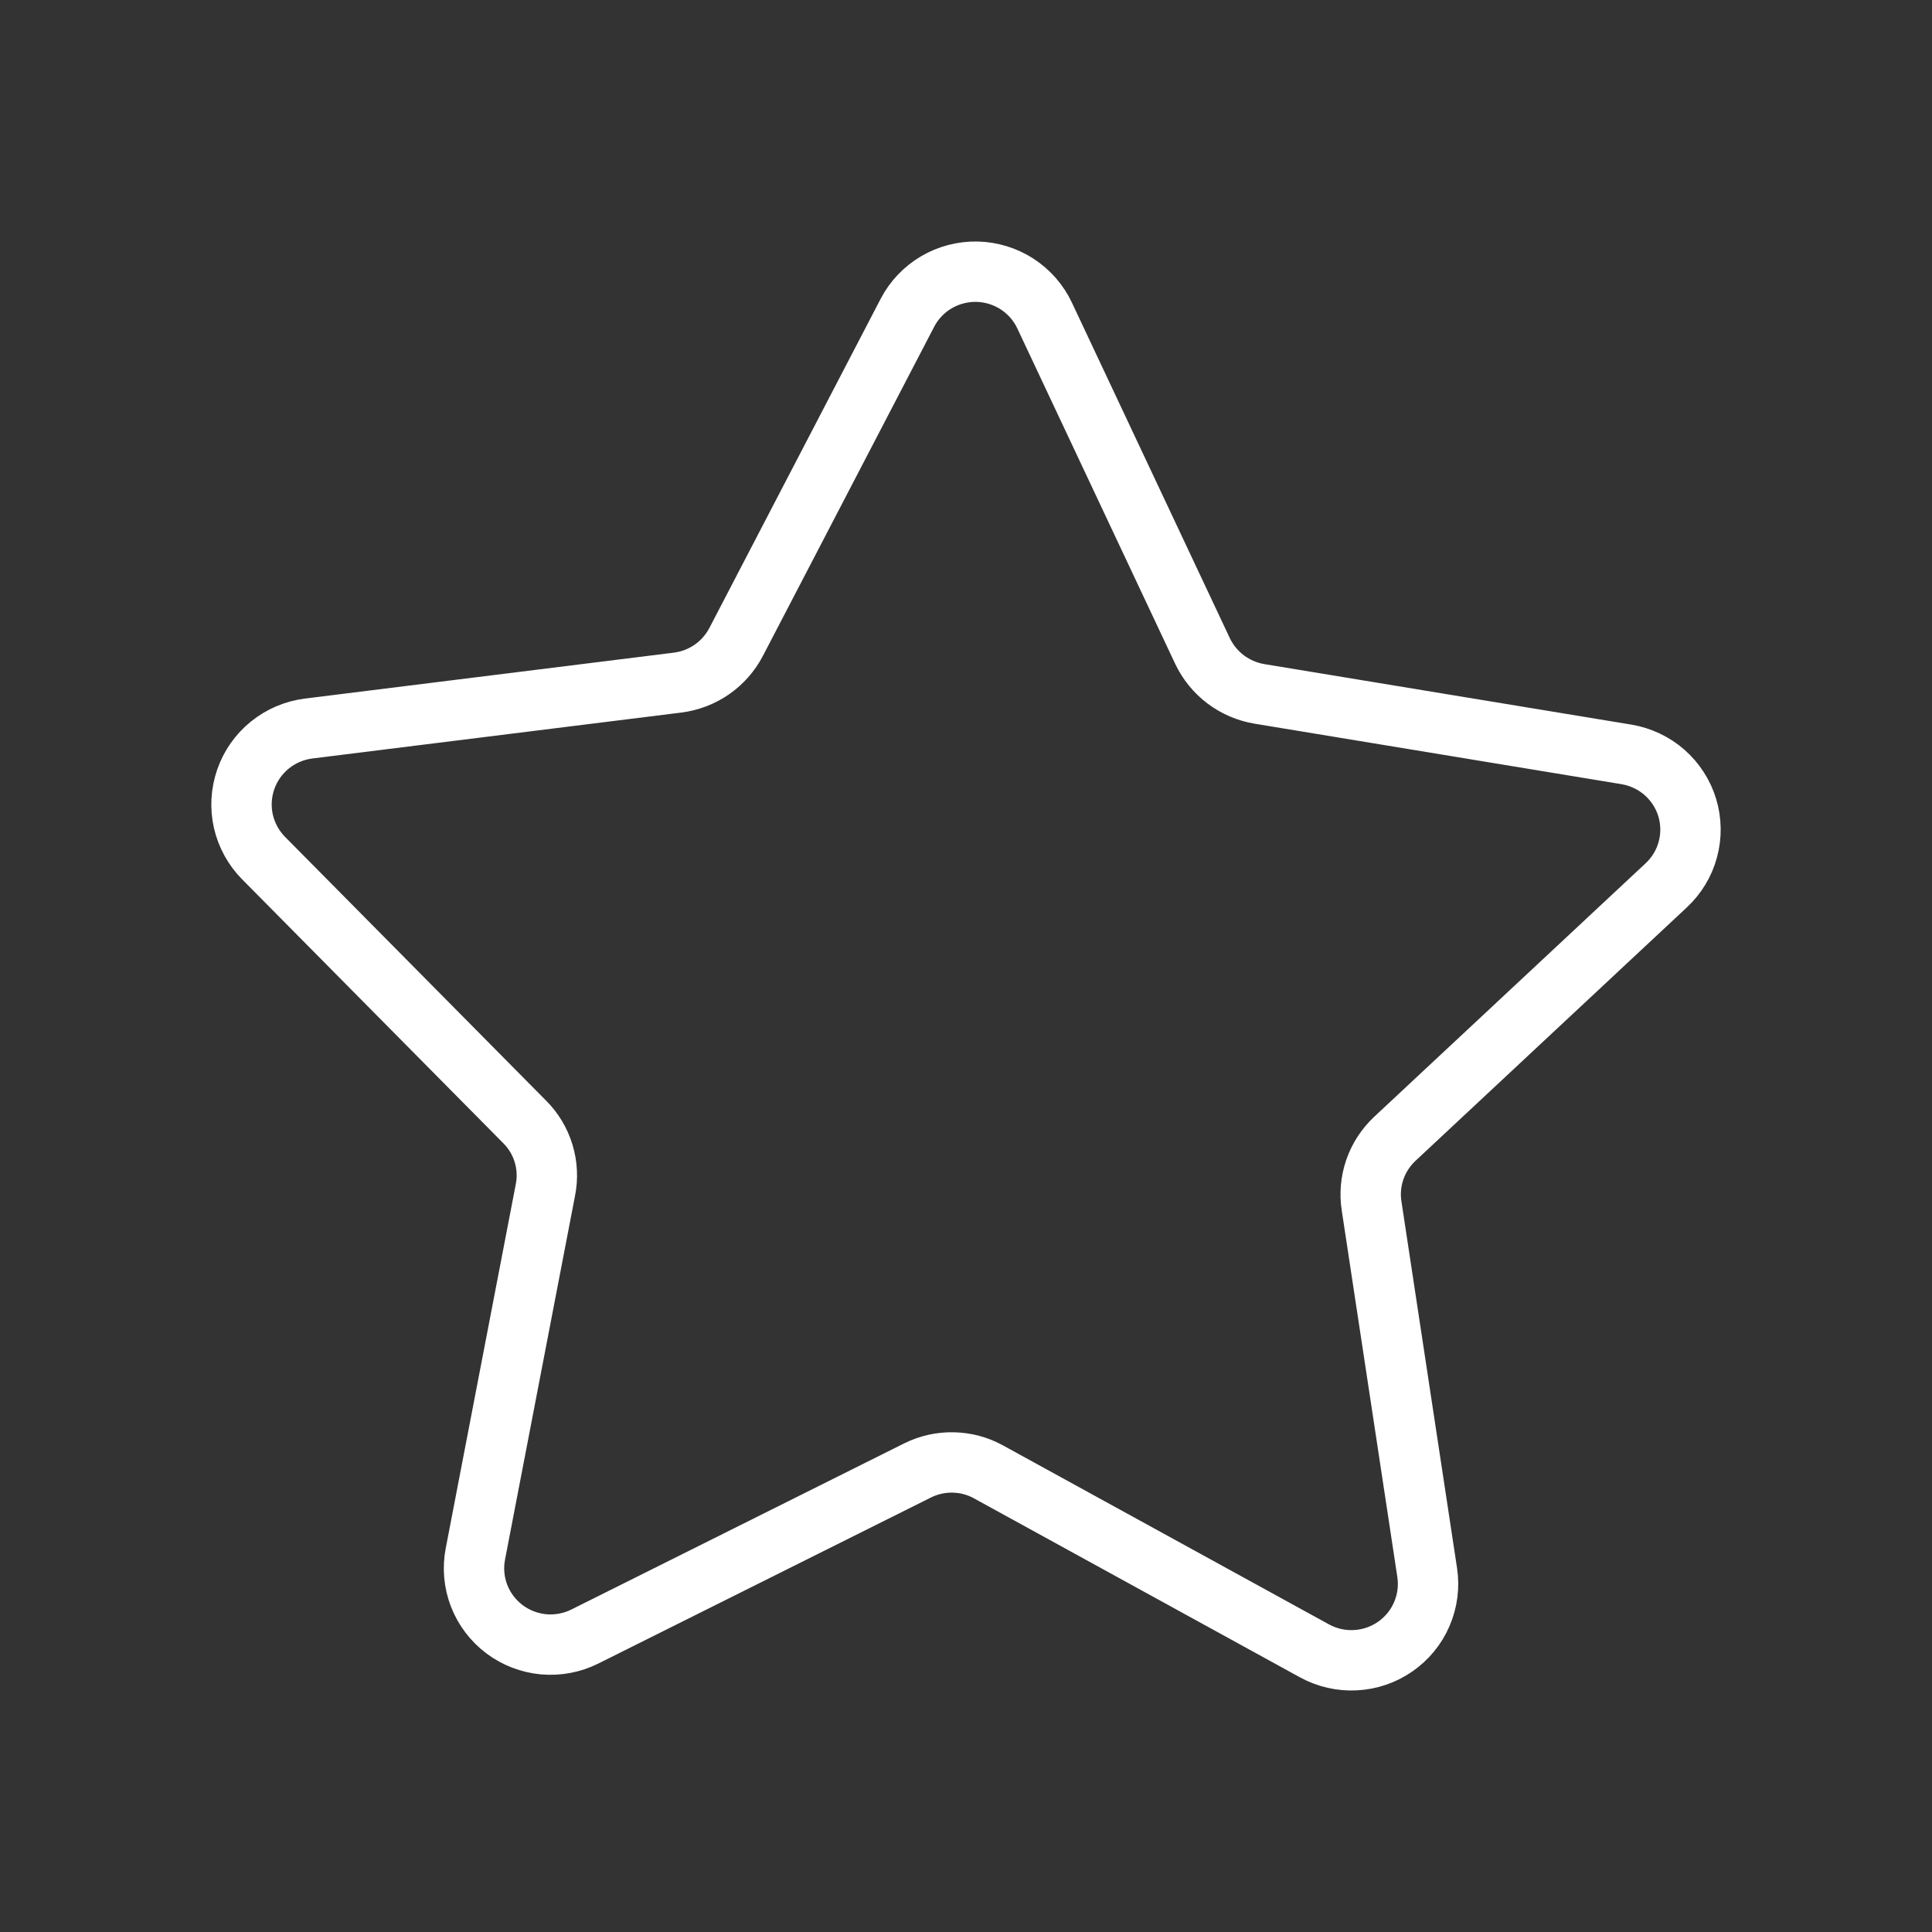 <svg width="32" height="32" viewBox="0 0 32 32" fill="none" xmlns="http://www.w3.org/2000/svg">
<rect x="0" y="0" width="32" height="32" fill="#333333" stroke="none"/>
<path d="M20.86 11.493L26.938 12.495C27.172 12.534 27.39 12.637 27.568 12.792C27.746 12.948 27.877 13.15 27.946 13.376C28.014 13.602 28.018 13.842 27.956 14.07C27.895 14.298 27.77 14.504 27.597 14.665L23.103 18.862C22.953 19.003 22.839 19.177 22.772 19.371C22.705 19.565 22.686 19.773 22.718 19.975L23.639 26.048C23.674 26.281 23.643 26.519 23.549 26.736C23.456 26.952 23.303 27.139 23.109 27.273C22.915 27.408 22.687 27.486 22.45 27.498C22.214 27.511 21.979 27.457 21.771 27.343L16.376 24.381C16.197 24.281 15.995 24.227 15.79 24.223C15.584 24.218 15.38 24.264 15.196 24.356L9.689 27.105C9.477 27.211 9.24 27.256 9.004 27.235C8.768 27.213 8.543 27.126 8.354 26.984C8.165 26.841 8.02 26.649 7.935 26.429C7.85 26.209 7.829 25.969 7.874 25.737L9.034 19.708C9.074 19.507 9.063 19.299 9.003 19.102C8.943 18.906 8.836 18.727 8.69 18.582L4.365 14.212C4.199 14.044 4.084 13.833 4.031 13.603C3.979 13.373 3.993 13.133 4.07 12.91C4.147 12.687 4.285 12.49 4.469 12.341C4.653 12.192 4.875 12.097 5.109 12.067L11.224 11.306C11.428 11.28 11.623 11.205 11.792 11.088C11.96 10.971 12.098 10.814 12.193 10.632L15.029 5.182C15.137 4.973 15.303 4.798 15.507 4.677C15.71 4.557 15.943 4.496 16.18 4.5C16.417 4.505 16.647 4.576 16.846 4.704C17.044 4.833 17.203 5.014 17.303 5.228L19.918 10.784C20.006 10.969 20.138 11.13 20.302 11.254C20.466 11.377 20.658 11.459 20.86 11.493V11.493Z" stroke="white" stroke-miterlimit="10"/>
</svg>
